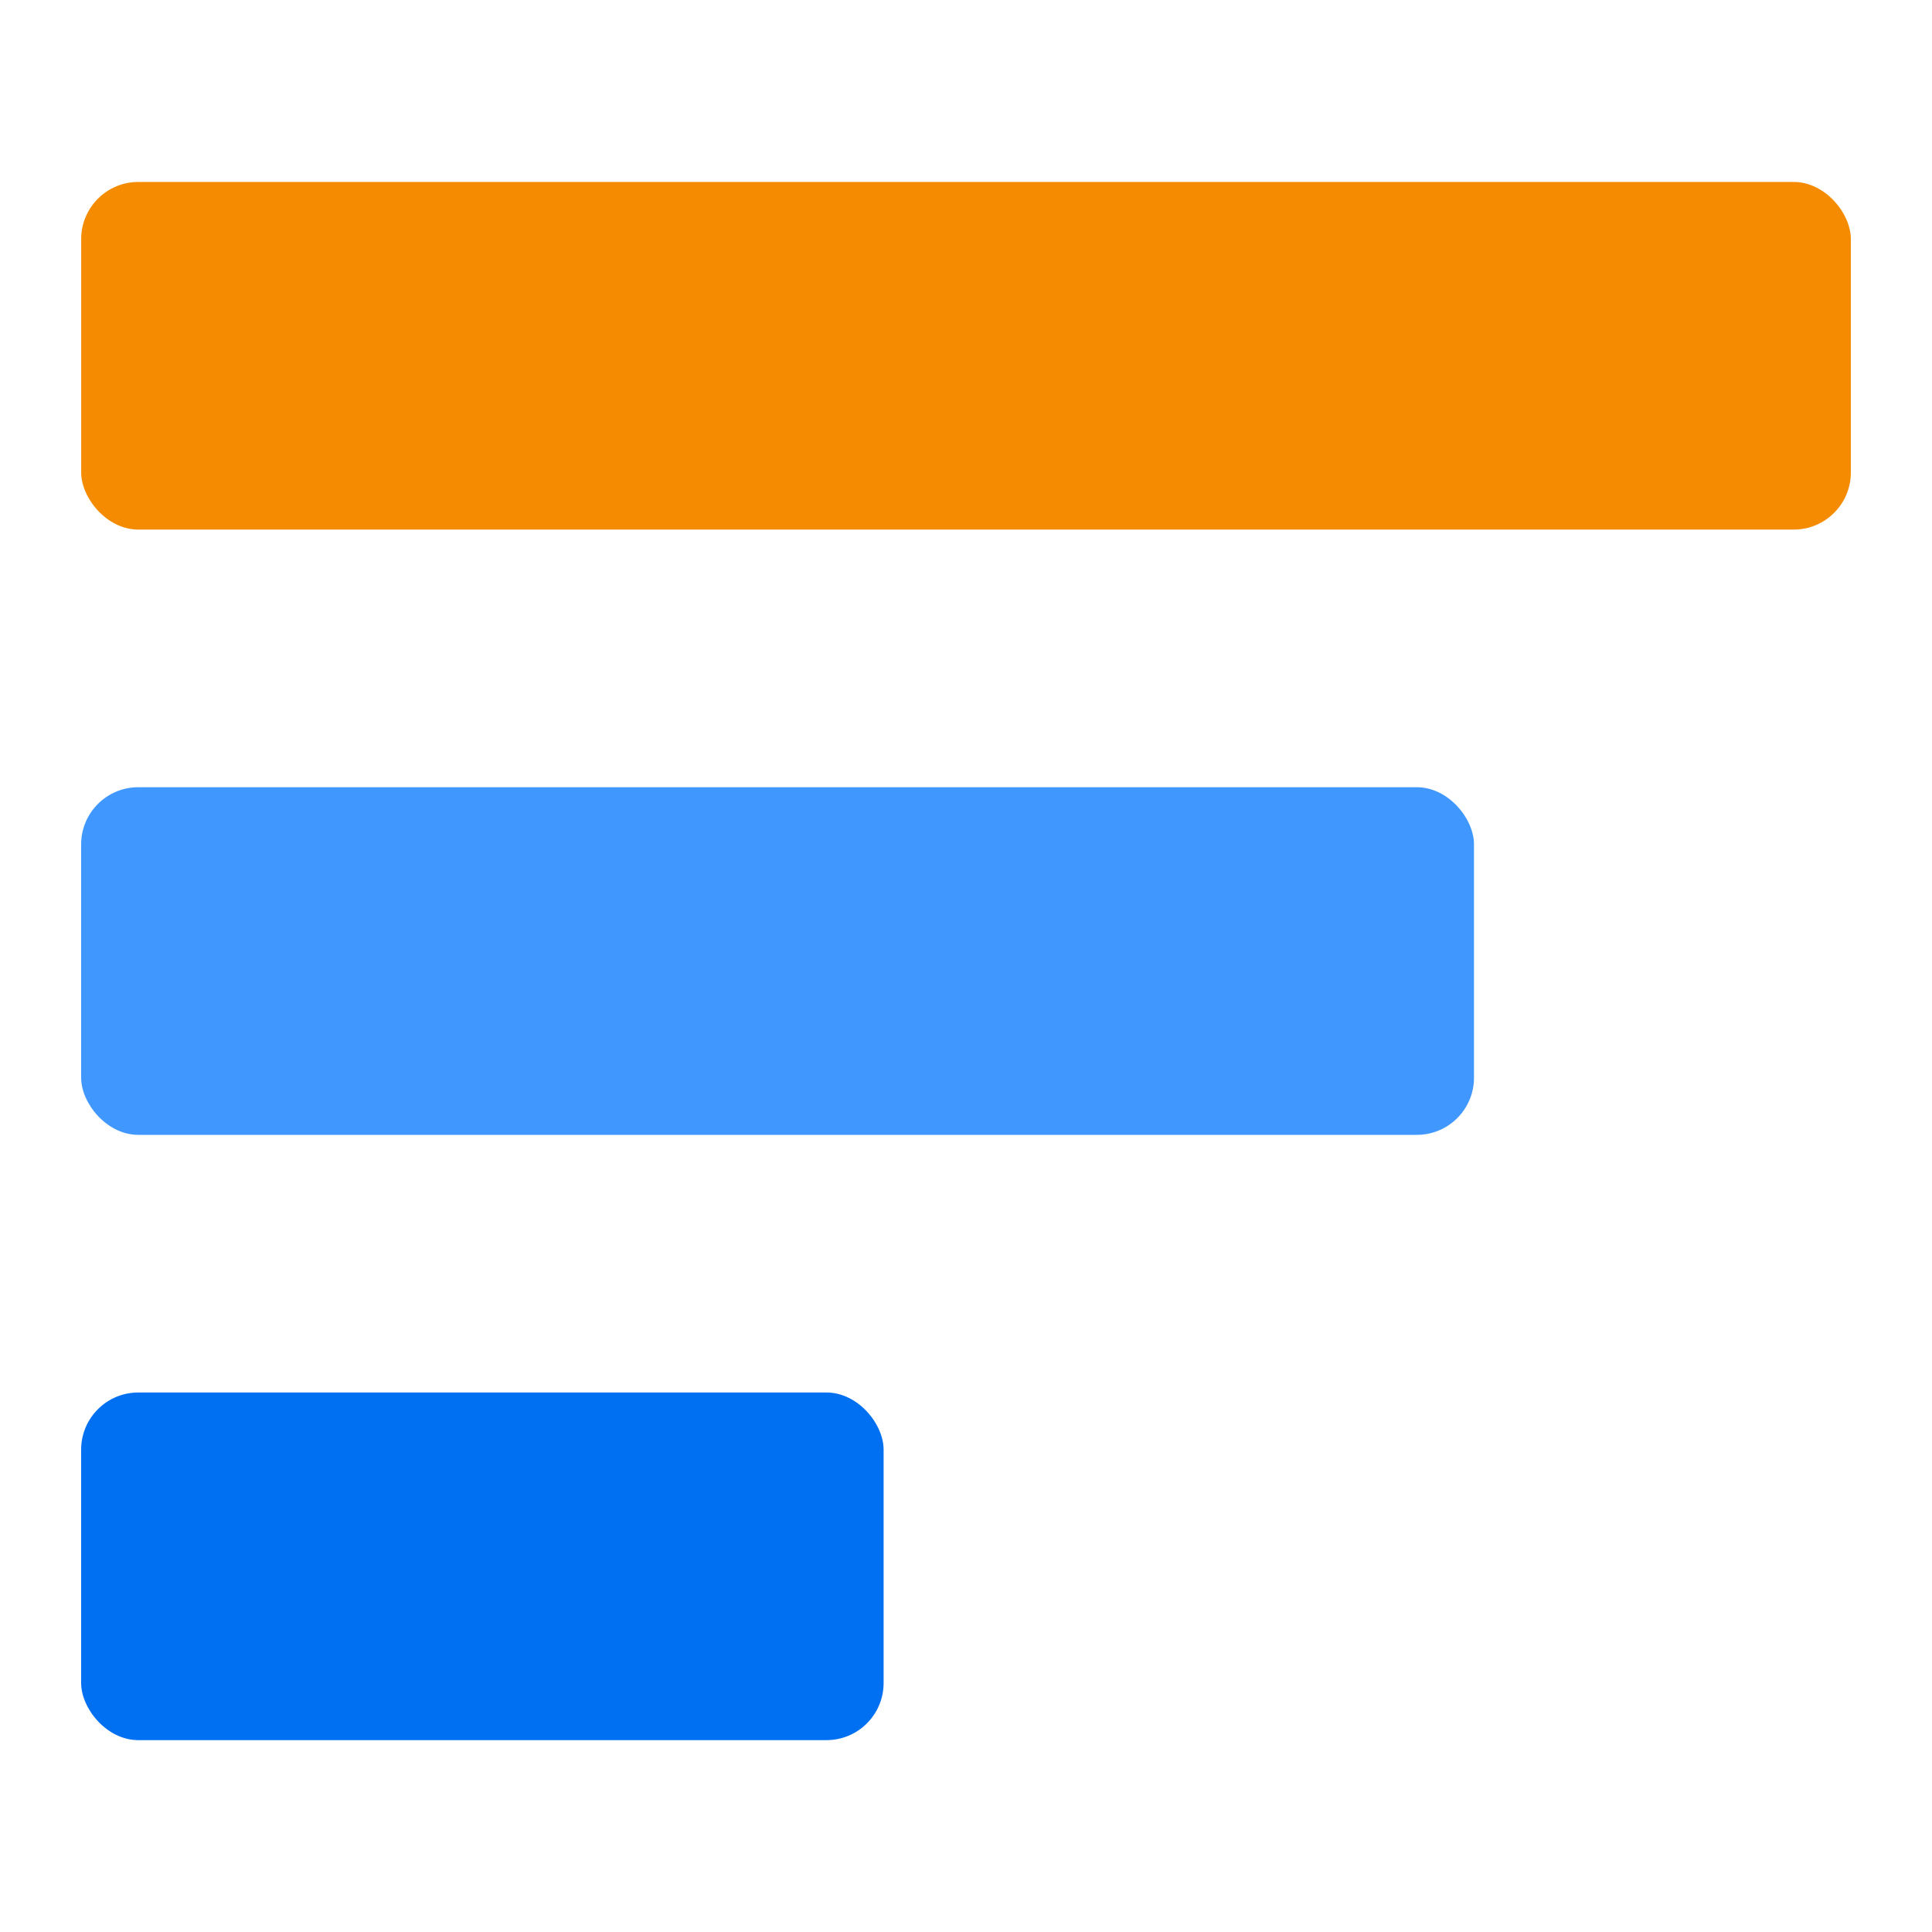 <svg width="45" height="45" viewBox="0 0 45 45" fill="none" xmlns="http://www.w3.org/2000/svg">
<rect x="1.89" y="32.434" width="18.691" height="8.097" rx="1.331" fill="#0070F3"/>
<rect x="1.891" y="4.238" width="41.219" height="8.097" rx="1.331" fill="#F58B00"/>
<rect x="1.89" y="18.336" width="32.442" height="8.097" rx="1.331" fill="#4098FF"/>
</svg>
